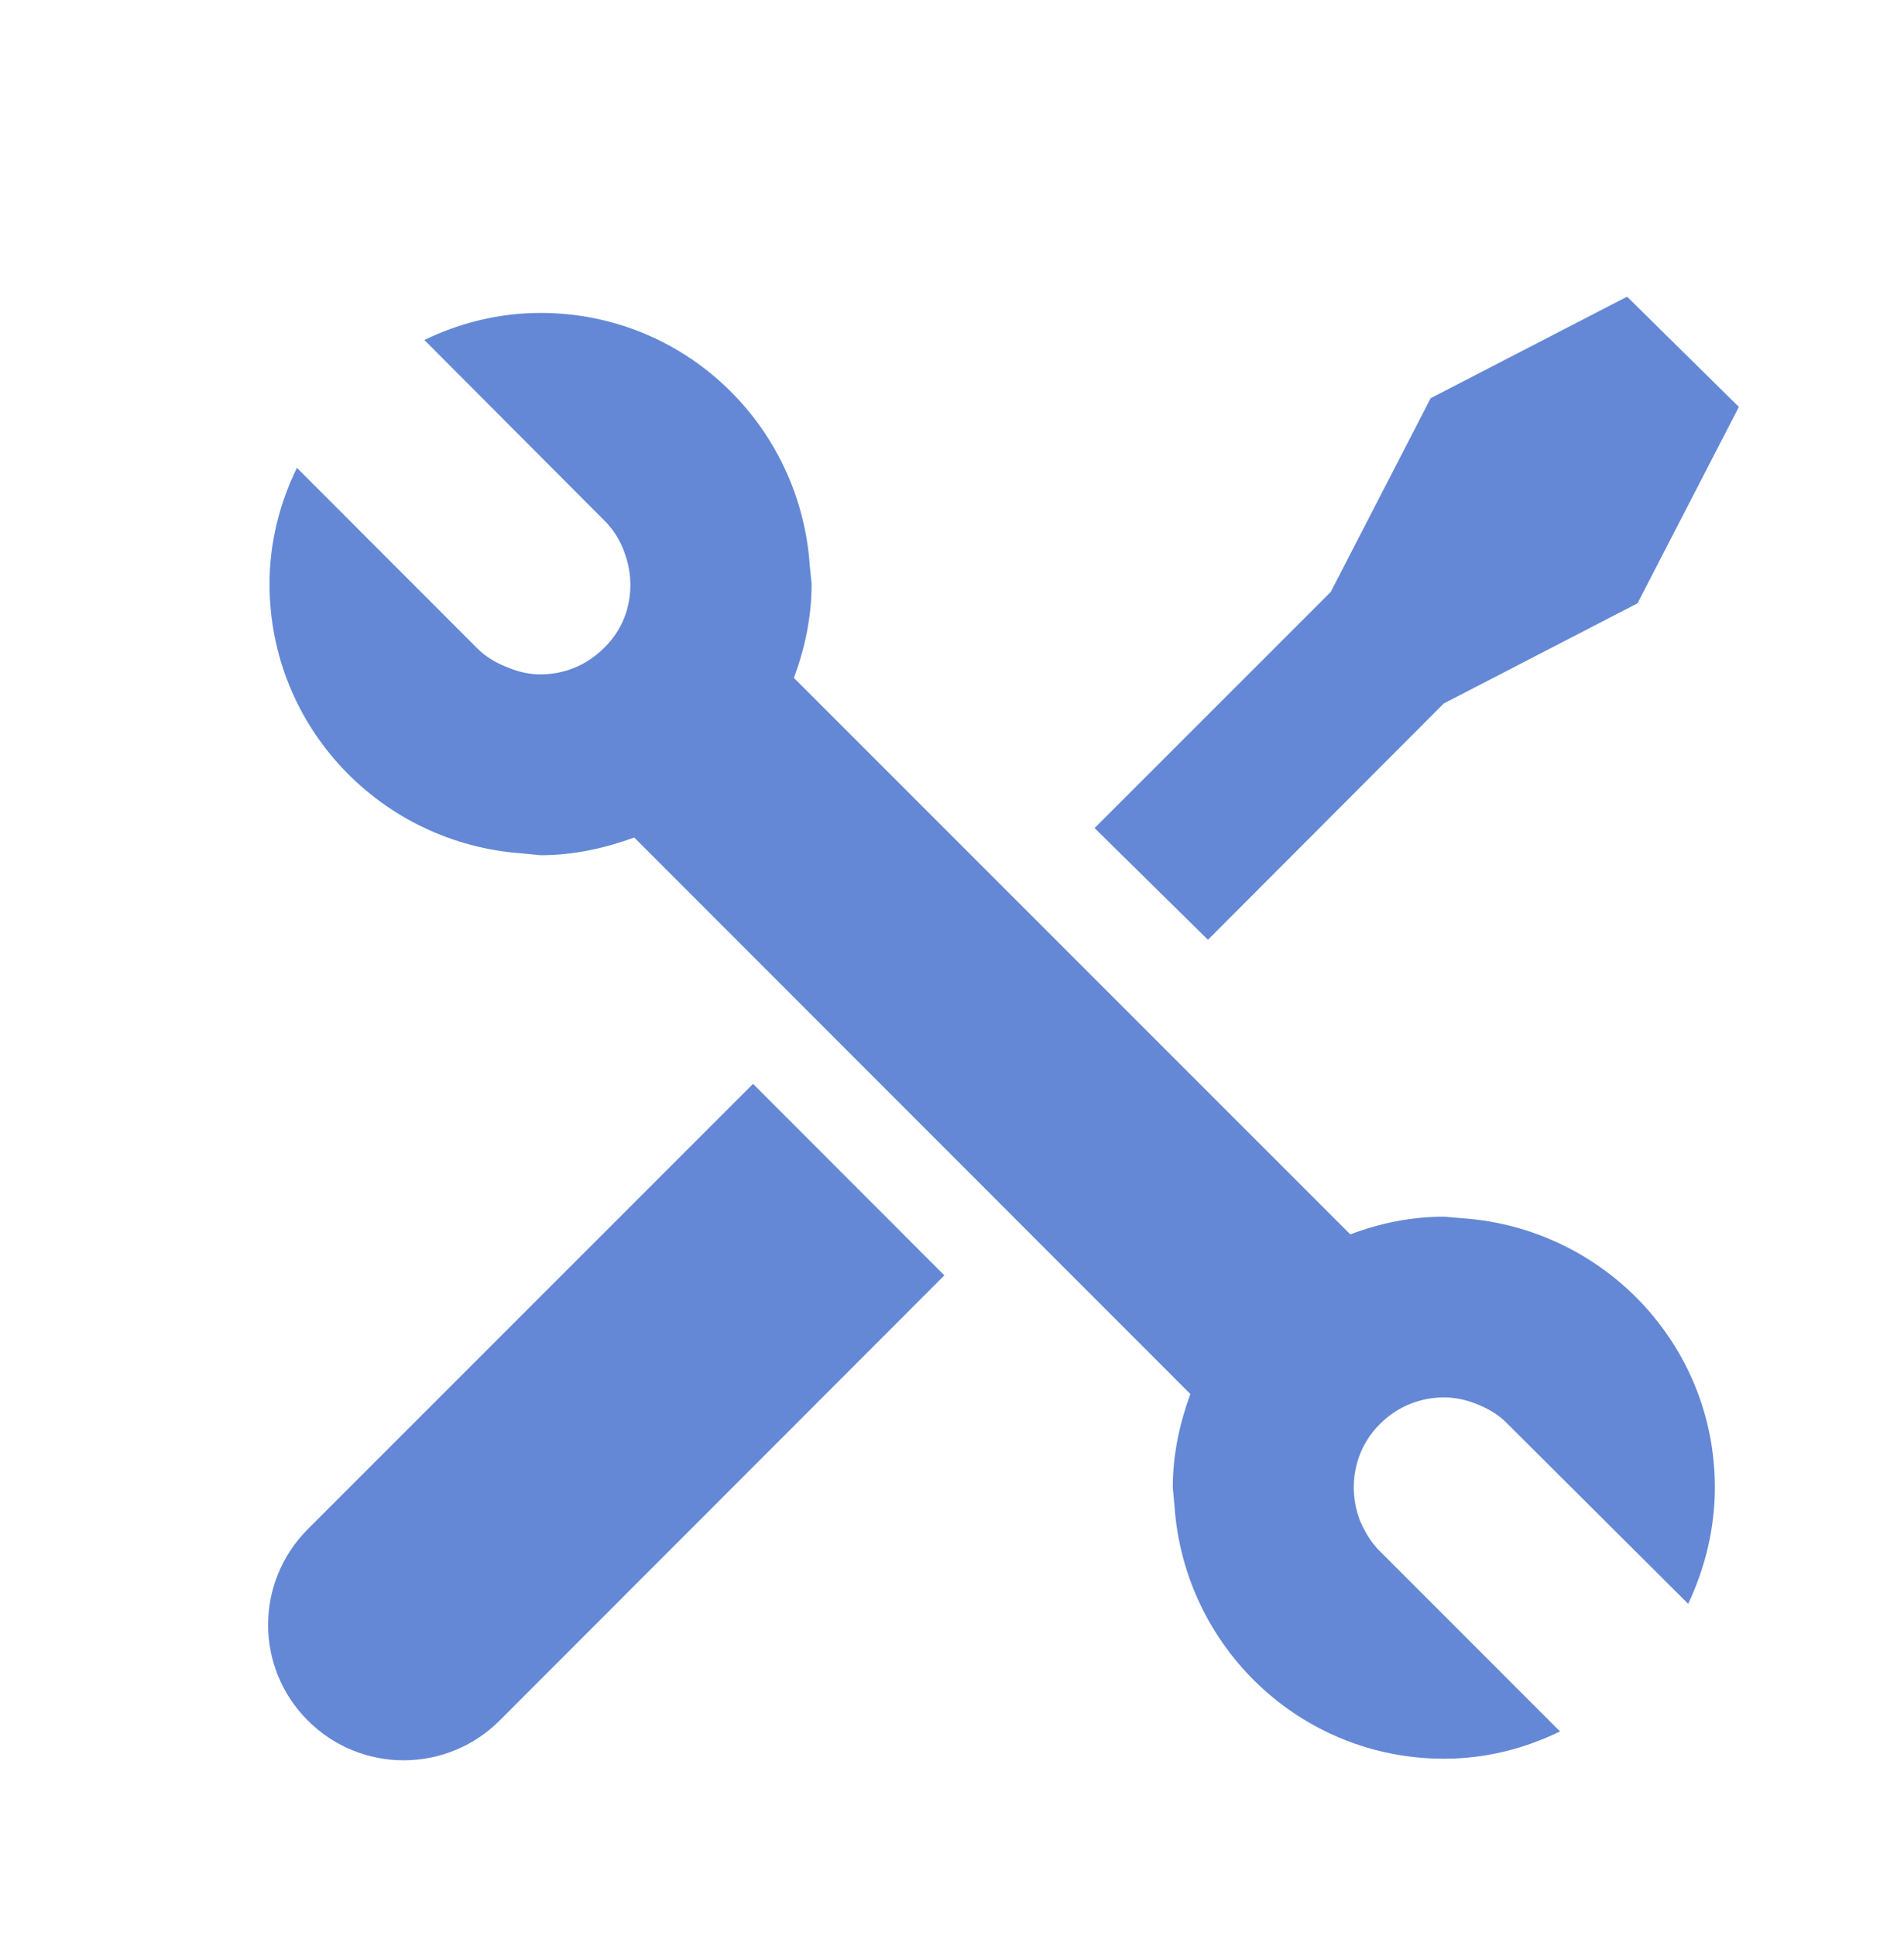 <?xml version="1.0" encoding="utf-8"?>
<!-- Generator: Adobe Illustrator 14.0.0, SVG Export Plug-In . SVG Version: 6.00 Build 43363)  -->
<!DOCTYPE svg PUBLIC "-//W3C//DTD SVG 1.1//EN" "http://www.w3.org/Graphics/SVG/1.1/DTD/svg11.dtd">
<svg version="1.1" id="Layer_1" xmlns="http://www.w3.org/2000/svg" xmlns:xlink="http://www.w3.org/1999/xlink" x="0px" y="0px"
	 width="15.704px" height="15.961px" viewBox="0 0 15.704 15.961" enable-background="new 0 0 15.704 15.961" xml:space="preserve">
<g>
	<path fill="#6488D5" d="M2.539,12.607c-0.437,0.437-0.437,1.143,0,1.578c0.218,0.219,0.506,0.328,0.789,0.328
		c0.287,0,0.574-0.109,0.793-0.328l3.668-3.67L6.211,8.936L2.539,12.607z M2.539,12.607"/>
	<path fill="#6488D5" d="M11.908,5.8l1.598-0.826l0.836-1.619L13.42,2.446L11.8,3.283L10.976,4.88L9.028,6.827l0.935,0.921
		L11.908,5.8z M11.908,5.8"/>
	<path fill="#6488D5" d="M12.061,10.044l-0.15-0.013c-0.273,0-0.531,0.054-0.774,0.146L6.548,5.589
		c0.091-0.244,0.146-0.502,0.146-0.775l-0.015-0.15C6.6,3.5,5.643,2.58,4.459,2.58C4.114,2.58,3.79,2.663,3.5,2.803L4.983,4.29
		c0.079,0.077,0.134,0.171,0.168,0.266C5.25,4.822,5.199,5.131,4.983,5.341C4.837,5.488,4.649,5.56,4.459,5.56
		c-0.091,0-0.177-0.019-0.258-0.052C4.104,5.472,4.01,5.421,3.932,5.341L2.449,3.857C2.307,4.148,2.223,4.472,2.223,4.814
		c0,1.185,0.924,2.142,2.085,2.222l0.151,0.015c0.273,0,0.531-0.058,0.772-0.146l4.587,4.588c-0.088,0.24-0.145,0.498-0.145,0.771
		l0.014,0.152c0.08,1.161,1.037,2.084,2.223,2.084c0.342,0,0.666-0.083,0.957-0.225l-1.484-1.484
		c-0.079-0.076-0.131-0.171-0.171-0.266c-0.097-0.266-0.043-0.575,0.171-0.786c0.146-0.146,0.336-0.218,0.527-0.218
		c0.088,0,0.176,0.018,0.259,0.051c0.095,0.036,0.188,0.087,0.265,0.167l1.49,1.484c0.137-0.29,0.22-0.616,0.22-0.96
		C14.144,11.083,13.224,10.125,12.061,10.044L12.061,10.044z M12.061,10.044"/>
</g>
<g>
	<path fill="#6488D5" d="M32.086,10.828L28.85,7.591l0.846-0.846c0.104-0.105,0.162-0.244,0.162-0.393
		c0-0.146-0.059-0.287-0.162-0.391l-2.721-2.721c-0.216-0.217-0.566-0.217-0.783,0l-0.846,0.846l-3.237-3.238
		c-0.216-0.215-0.567-0.215-0.784,0L18.603,3.57c-0.216,0.216-0.216,0.567,0,0.785l3.238,3.237l-0.847,0.846
		c-0.104,0.104-0.161,0.244-0.161,0.393c0,0.146,0.058,0.287,0.161,0.391l2.723,2.721c0.107,0.108,0.248,0.162,0.391,0.162
		c0.142,0,0.283-0.054,0.393-0.162l0.846-0.846l3.237,3.236c0.108,0.109,0.249,0.162,0.391,0.162s0.284-0.053,0.392-0.162
		l2.721-2.72c0.104-0.104,0.163-0.244,0.163-0.392S32.19,10.932,32.086,10.828L32.086,10.828z M19.777,3.962l1.939-1.938
		l2.844,2.846l-1.936,1.937L19.777,3.962z M24.107,10.765L22.17,8.83l0.846-0.846V7.982l0.919-0.919l2.648-2.646l1.937,1.937
		L27.674,7.2l-1.359,1.36L24.107,10.765z M28.974,13.158l-2.846-2.846l1.938-1.937l2.846,2.845L28.974,13.158z M28.974,13.158"/>
	<path fill="#6488D5" d="M22.645,14.353c-1.133,0-2.195-0.441-2.996-1.24c-0.8-0.801-1.24-1.863-1.24-2.996
		c0-0.306-0.248-0.553-0.553-0.553c-0.307,0-0.555,0.247-0.555,0.553c0,1.429,0.557,2.77,1.564,3.779
		c1.01,1.01,2.352,1.564,3.779,1.564l0,0c0.306,0,0.553-0.247,0.553-0.555C23.197,14.601,22.95,14.353,22.645,14.353L22.645,14.353z
		 M22.645,14.353"/>
	<path fill="#6488D5" d="M22.422,13.289c0.306,0,0.555-0.248,0.555-0.555s-0.249-0.555-0.555-0.555c-0.49,0-0.953-0.189-1.301-0.539
		c-0.348-0.347-0.54-0.809-0.54-1.301c0-0.307-0.247-0.555-0.554-0.555c-0.306,0-0.553,0.248-0.553,0.555
		c0,0.787,0.307,1.528,0.863,2.086C20.895,12.981,21.636,13.289,22.422,13.289L22.422,13.289z M22.422,13.289"/>
</g>
<g>
	<g>
		<path fill="#6488D5" d="M41.664,13.499c-1.352,0-2.684-0.454-3.75-1.278l-0.698-0.629c-2.299-2.461-2.233-6.195,0.11-8.54
			c0.389-0.39,1.074-0.392,1.465,0.003l2.881,2.882l0.092-0.091c0.389-0.387,1.068-0.389,1.459-0.002
			c0.402,0.408,0.402,1.063,0.002,1.463l-0.09,0.09l2.848,2.85c0.193,0.191,0.303,0.451,0.303,0.729s-0.107,0.538-0.305,0.734
			c-0.805,0.805-1.816,1.368-2.922,1.628l-0.867,0.138C41.985,13.492,41.824,13.499,41.664,13.499L41.664,13.499z M38.061,4.087
			c-1.722,1.875-1.723,4.74,0.029,6.617l0.623,0.562c0.908,0.699,2.133,1.071,3.332,0.971l0.774-0.122
			c0.771-0.182,1.513-0.577,2.128-1.142l-3.275-3.275v0.001L38.061,4.087L38.061,4.087z"/>
	</g>
	<path fill="#6488D5" d="M45.385,7.859c0.035,0.008,0.071,0.014,0.107,0.014c0.208,0,0.396-0.142,0.447-0.355
		C46.227,6.314,45.877,5.07,45,4.193c-0.876-0.875-2.117-1.226-3.325-0.937c-0.246,0.059-0.399,0.305-0.341,0.553
		c0.061,0.248,0.309,0.399,0.555,0.338c0.894-0.211,1.814,0.048,2.462,0.696C45,5.492,45.26,6.41,45.045,7.307
		C44.986,7.552,45.139,7.799,45.385,7.859L45.385,7.859z M45.385,7.859"/>
	<path fill="#6488D5" d="M46.66,2.47c-1.321-1.319-3.139-1.925-4.989-1.661c-0.267,0.037-0.453,0.286-0.413,0.554
		c0.036,0.268,0.284,0.455,0.551,0.415c1.543-0.221,3.059,0.282,4.158,1.381c1.1,1.102,1.604,2.615,1.383,4.158
		c-0.039,0.267,0.148,0.516,0.416,0.555c0.022,0.004,0.045,0.006,0.07,0.006c0.238,0,0.448-0.179,0.482-0.42
		C48.584,5.606,47.978,3.789,46.66,2.47L46.66,2.47z M46.66,2.47"/>
	<polyline fill="#6488D5" points="37.162,10.43 35.508,12.892 39.664,12.892 	"/>
</g>
<g>
	<g>
		<path fill="#6488D5" d="M60.666,12.939h-1.285l-0.889-2.793h-3.921l-0.889,2.793h-1.224L55.76,2.915h1.607L60.666,12.939z
			 M58.121,9.001l-1.59-4.921l-1.595,4.921H58.121z"/>
	</g>
</g>
<g>
	<g>
		<path fill="#6488D5" d="M70.578,12.908h-5.973V2.884h5.973v1.185H65.81v2.746h4.769V8H65.81v3.723h4.769V12.908z"/>
	</g>
</g>
<g>
	<path fill="#6488D5" d="M-14.73,14.019h-8.905V1.71h6.266l2.64,3.392V14.019L-14.73,14.019z M-22.069,12.453h5.772V5.64
		l-1.839-2.362h-3.934V12.453L-22.069,12.453z"/>
</g>
<g>
	<g>
		<path fill="#6488D5" d="M-1.941,14.365h-8.438V3.363h1.582V1.528h5.092v1.835h1.764V14.365L-1.941,14.365z M-8.813,12.798h5.305
			V4.931h-1.764V3.095H-7.23v1.835h-1.582V12.798L-8.813,12.798z"/>
	</g>
	<rect x="-7.971" y="10.034" fill="#6488D5" width="3.486" height="1.487"/>
	<rect x="-7.971" y="7.386" fill="#6488D5" width="3.486" height="1.488"/>
</g>
<rect x="-20.932" y="8.15" fill="#6488D5" width="0.738" height="3.416"/>
<rect x="-19.43" y="8.15" fill="#6488D5" width="0.796" height="3.416"/>
<rect x="-17.93" y="8.15" fill="#6488D5" width="0.738" height="3.416"/>
</svg>
